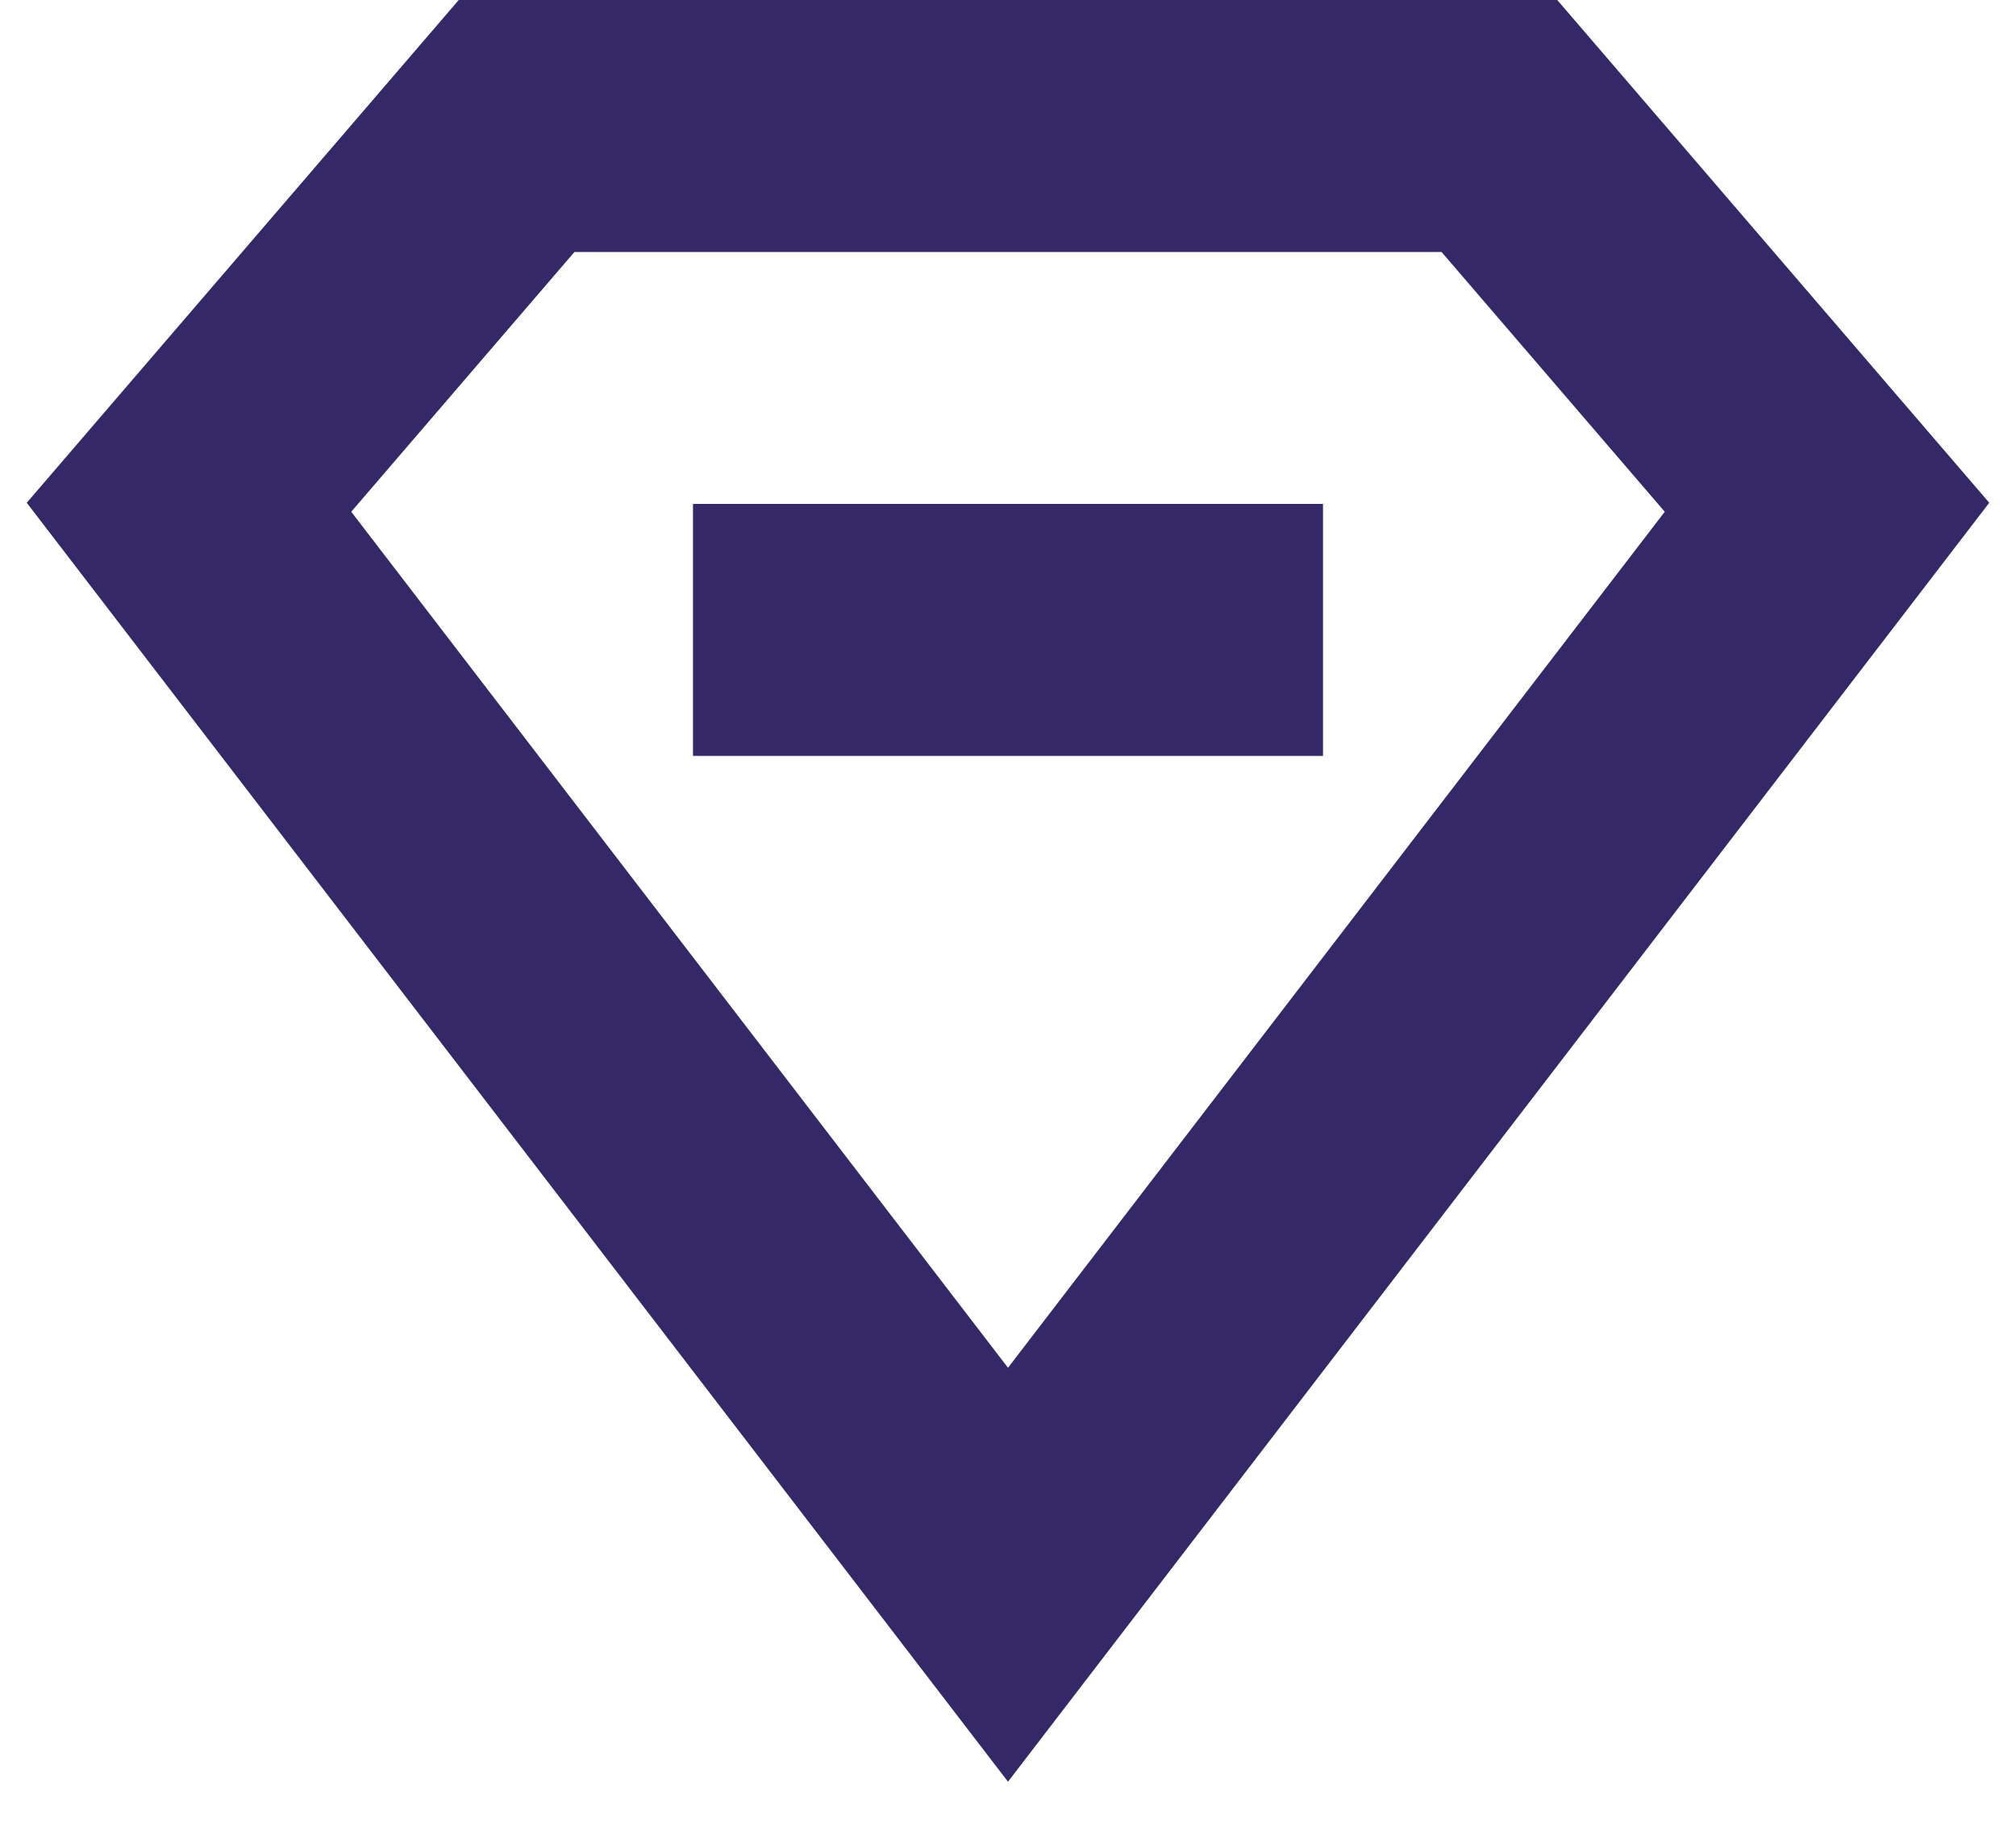<svg width="32" height="29" viewBox="0 0 32 29" fill="none" xmlns="http://www.w3.org/2000/svg">
<path d="M13 10H19M29 8.053L16 25L3 8.053L8.2 2H23.8L29 8.053Z" stroke="#342869" stroke-width="4" stroke-linecap="square"/>
</svg>
